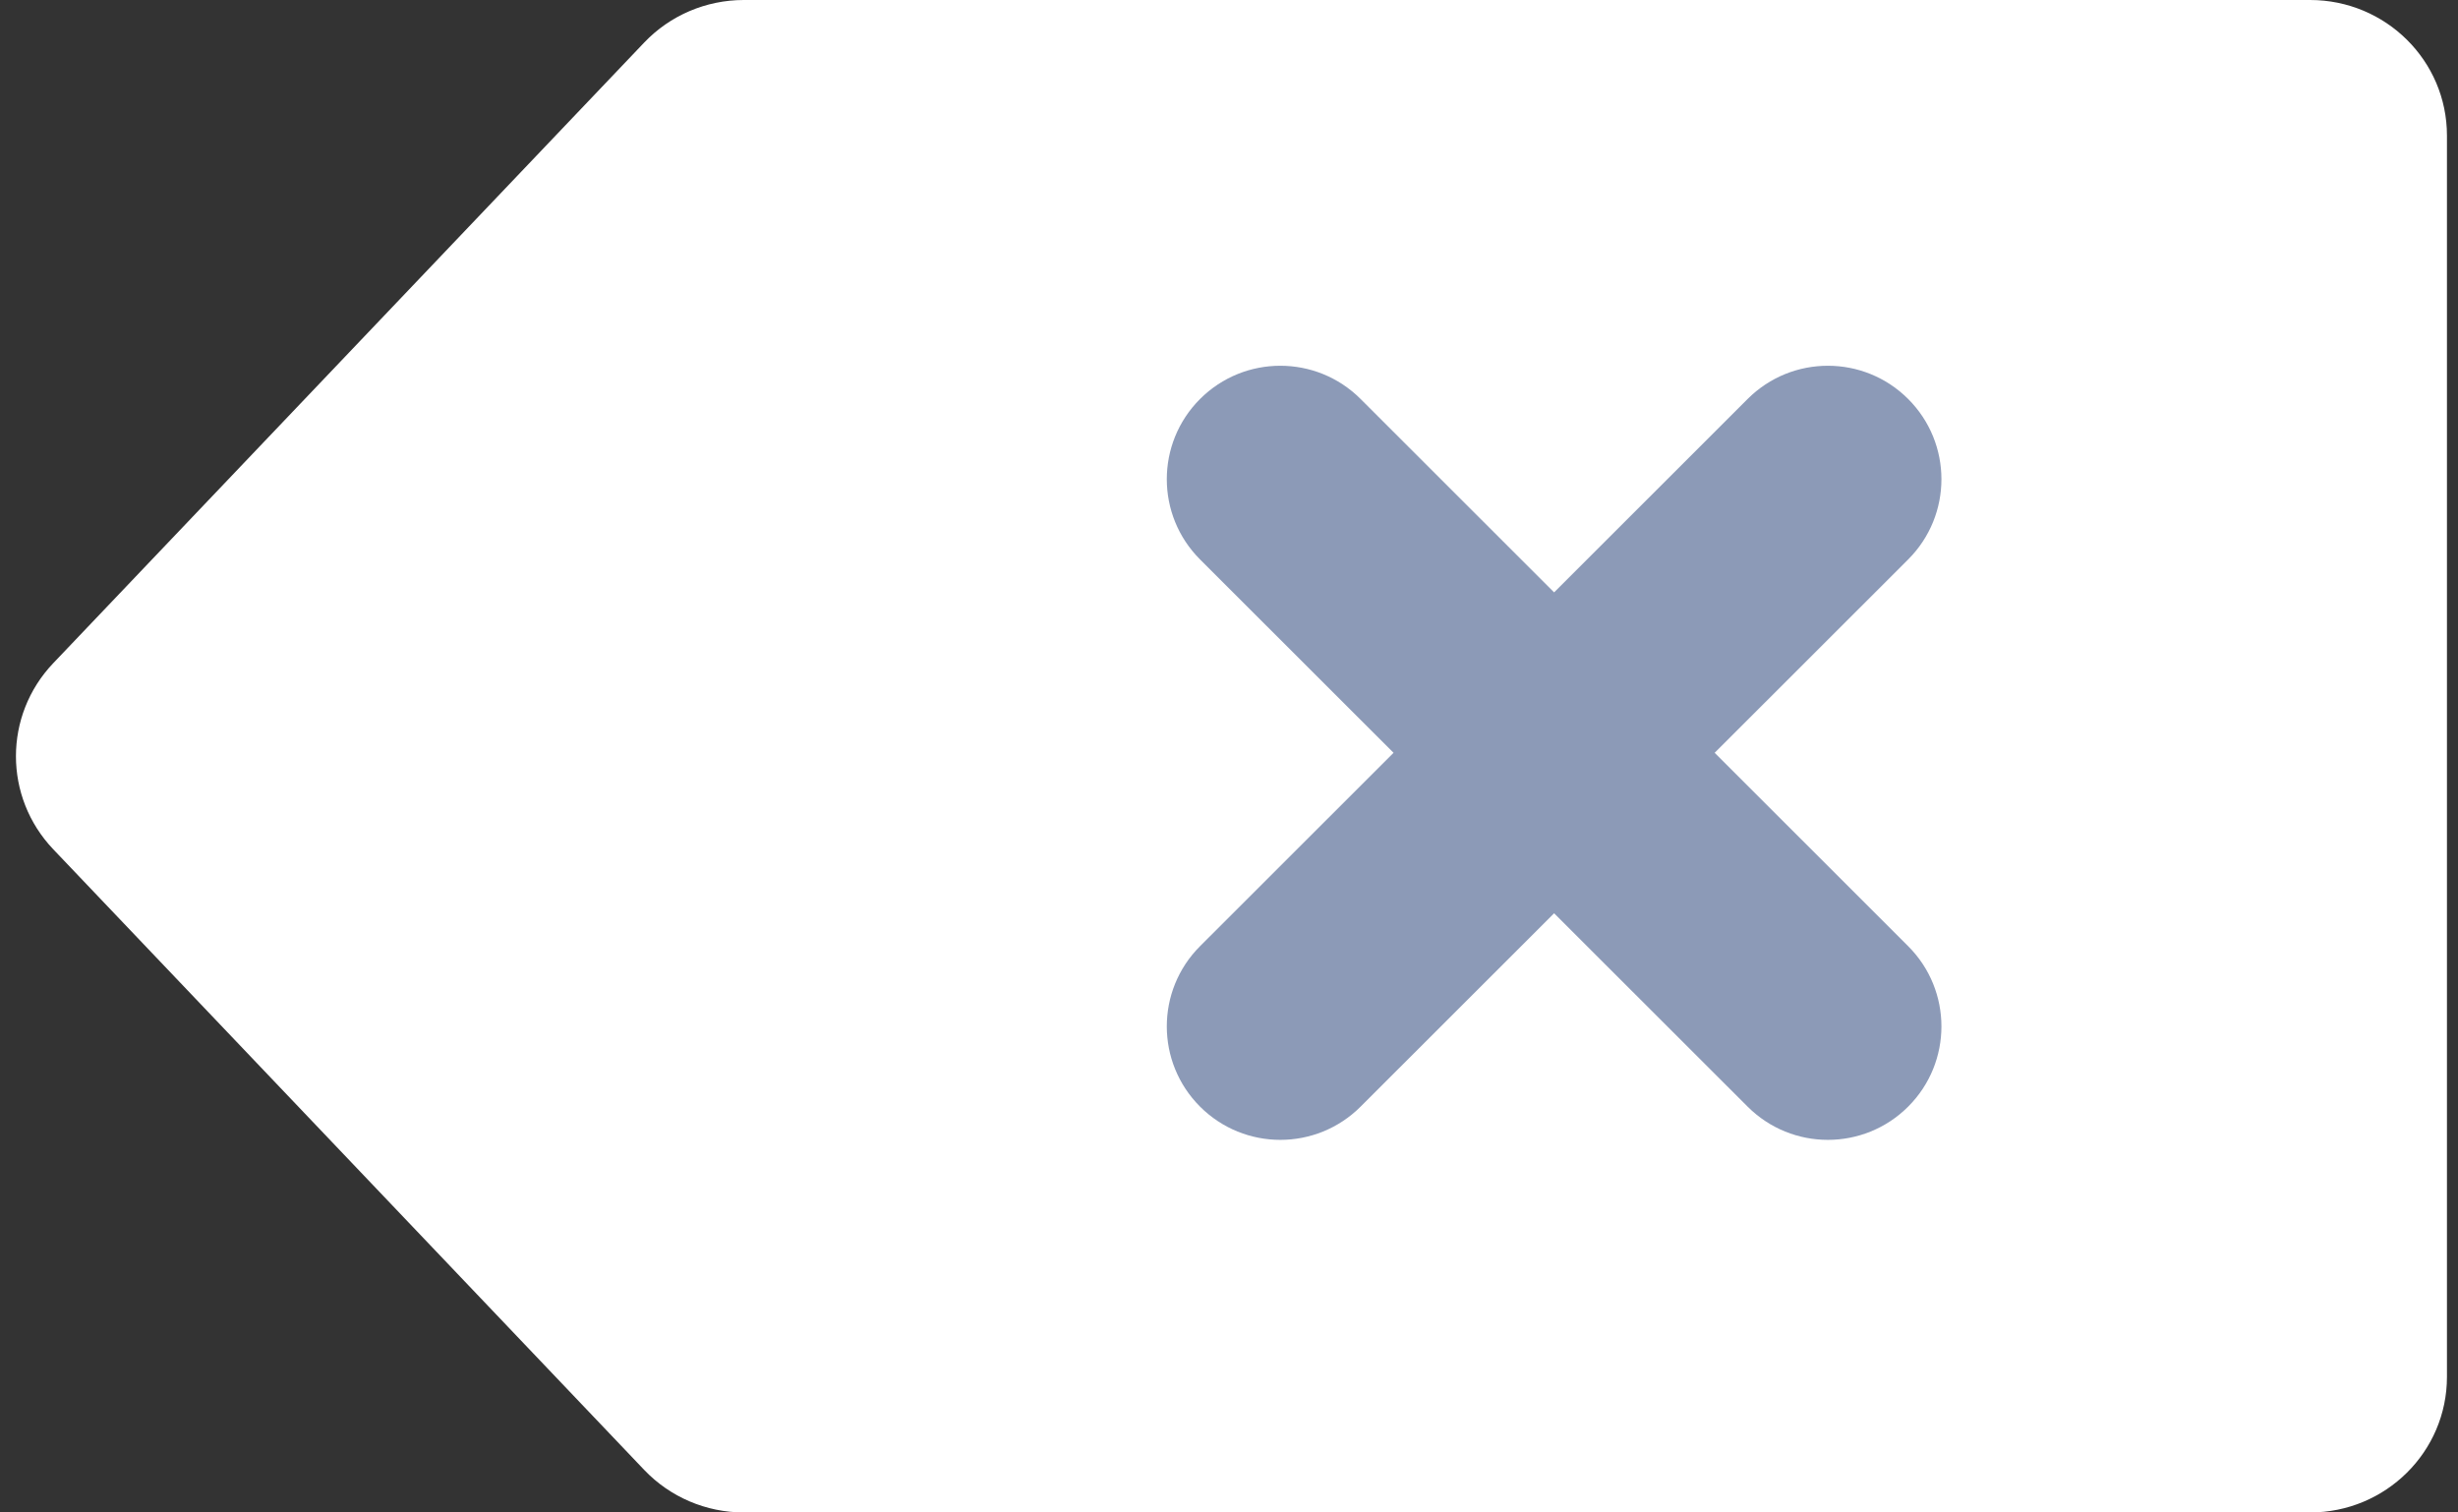 <svg width="91" height="56" viewBox="0 0 91 56" fill="none" xmlns="http://www.w3.org/2000/svg">
<rect x="0" y="0" width="91" height="56" fill="#333333" stroke="none"/>
<path d="M23.85 1.575L1.971 24.555C0.13 26.489 0.13 29.51 1.971 31.445L23.85 54.425C24.807 55.43 26.14 56 27.535 56H85.524C88.322 56 90.591 53.753 90.591 50.98V28V5.02C90.591 2.247 88.322 0 85.524 0H27.535C26.14 0 24.806 0.57 23.85 1.575Z" fill="white"/>
<path d="M63.48 27.873L70.644 20.714C72.286 19.073 72.286 16.414 70.644 14.773C69.003 13.132 66.341 13.132 64.7 14.773L57.536 21.933L50.372 14.773C48.731 13.132 46.069 13.132 44.428 14.773C42.787 16.414 42.787 19.073 44.428 20.714L51.592 27.873L44.428 35.033C42.787 36.674 42.787 39.333 44.428 40.974C46.069 42.615 48.731 42.615 50.372 40.974L57.536 33.815L64.7 40.974C66.341 42.615 69.003 42.615 70.644 40.974C72.286 39.334 72.286 36.674 70.644 35.033L63.48 27.873Z" fill="#8C9AB7"/>
</svg>
